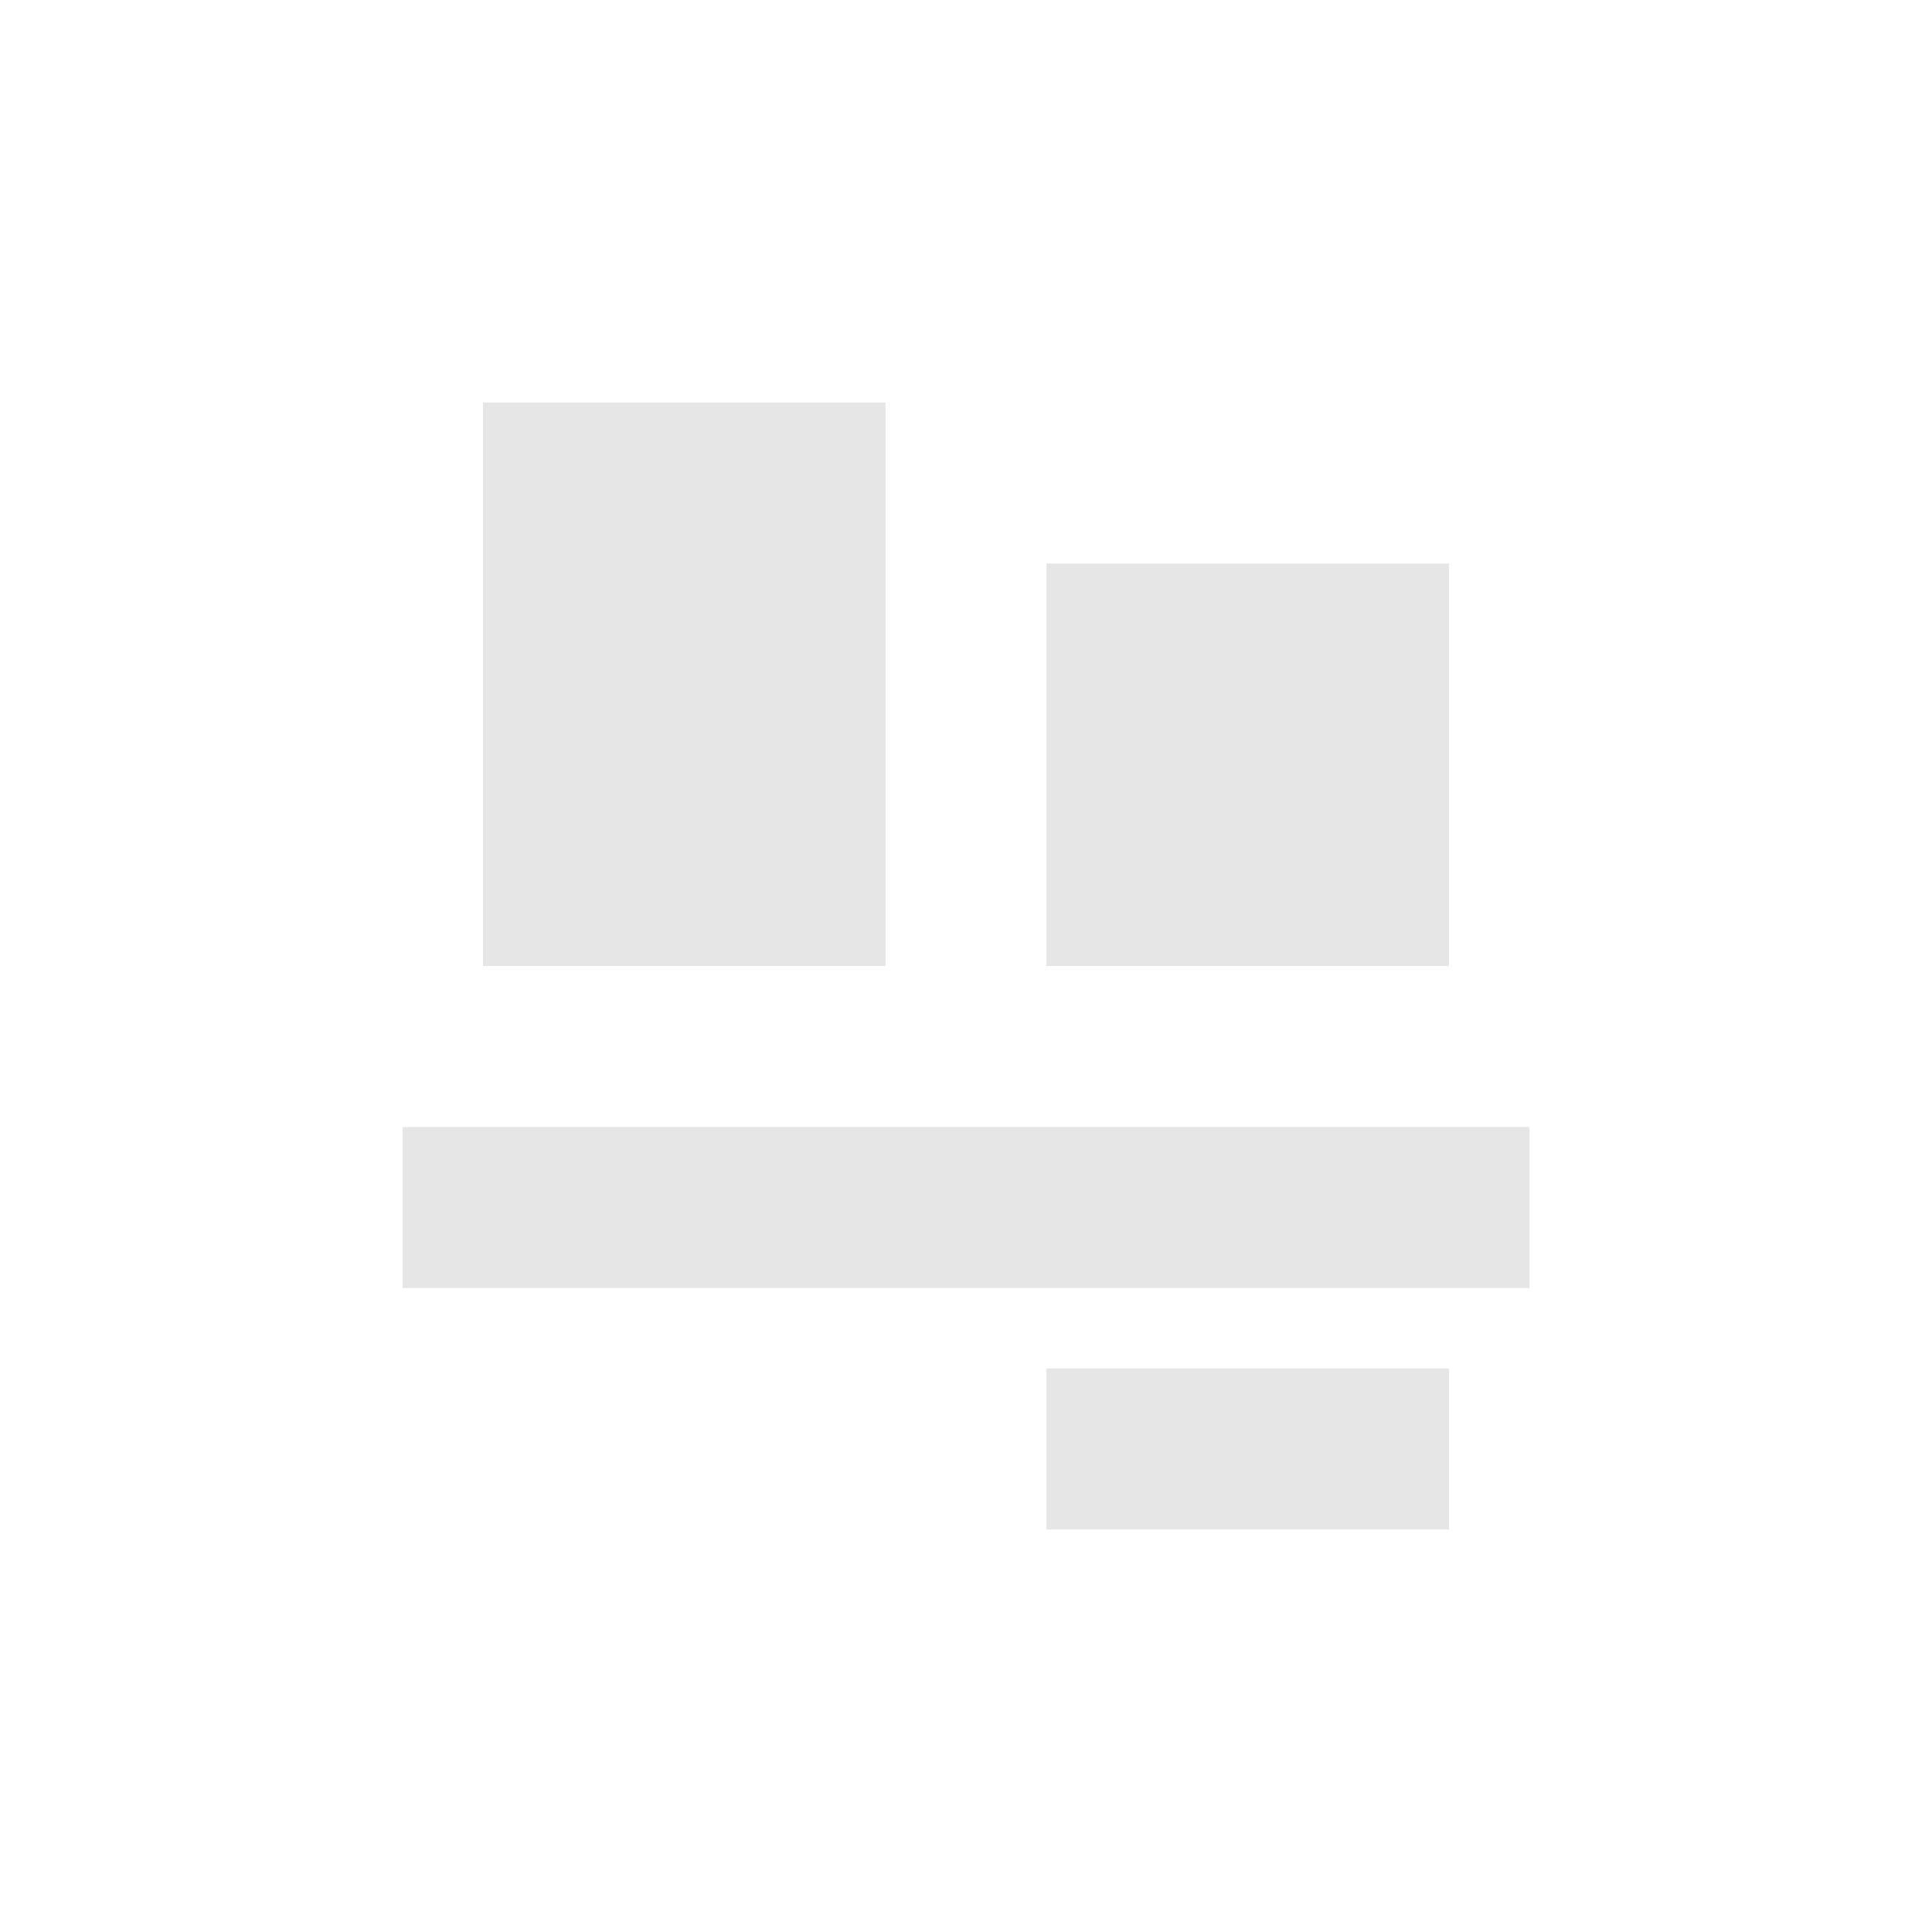 <svg xmlns="http://www.w3.org/2000/svg" width="24" height="24"><defs><style id="current-color-scheme"></style></defs><path d="M6 5v7h5V5H6zm7 2v5h5V7h-5zm-8 7v2h14v-2H5zm8 3v2h5v-2h-5z" fill="currentColor" color="#e6e6e6"/></svg>
